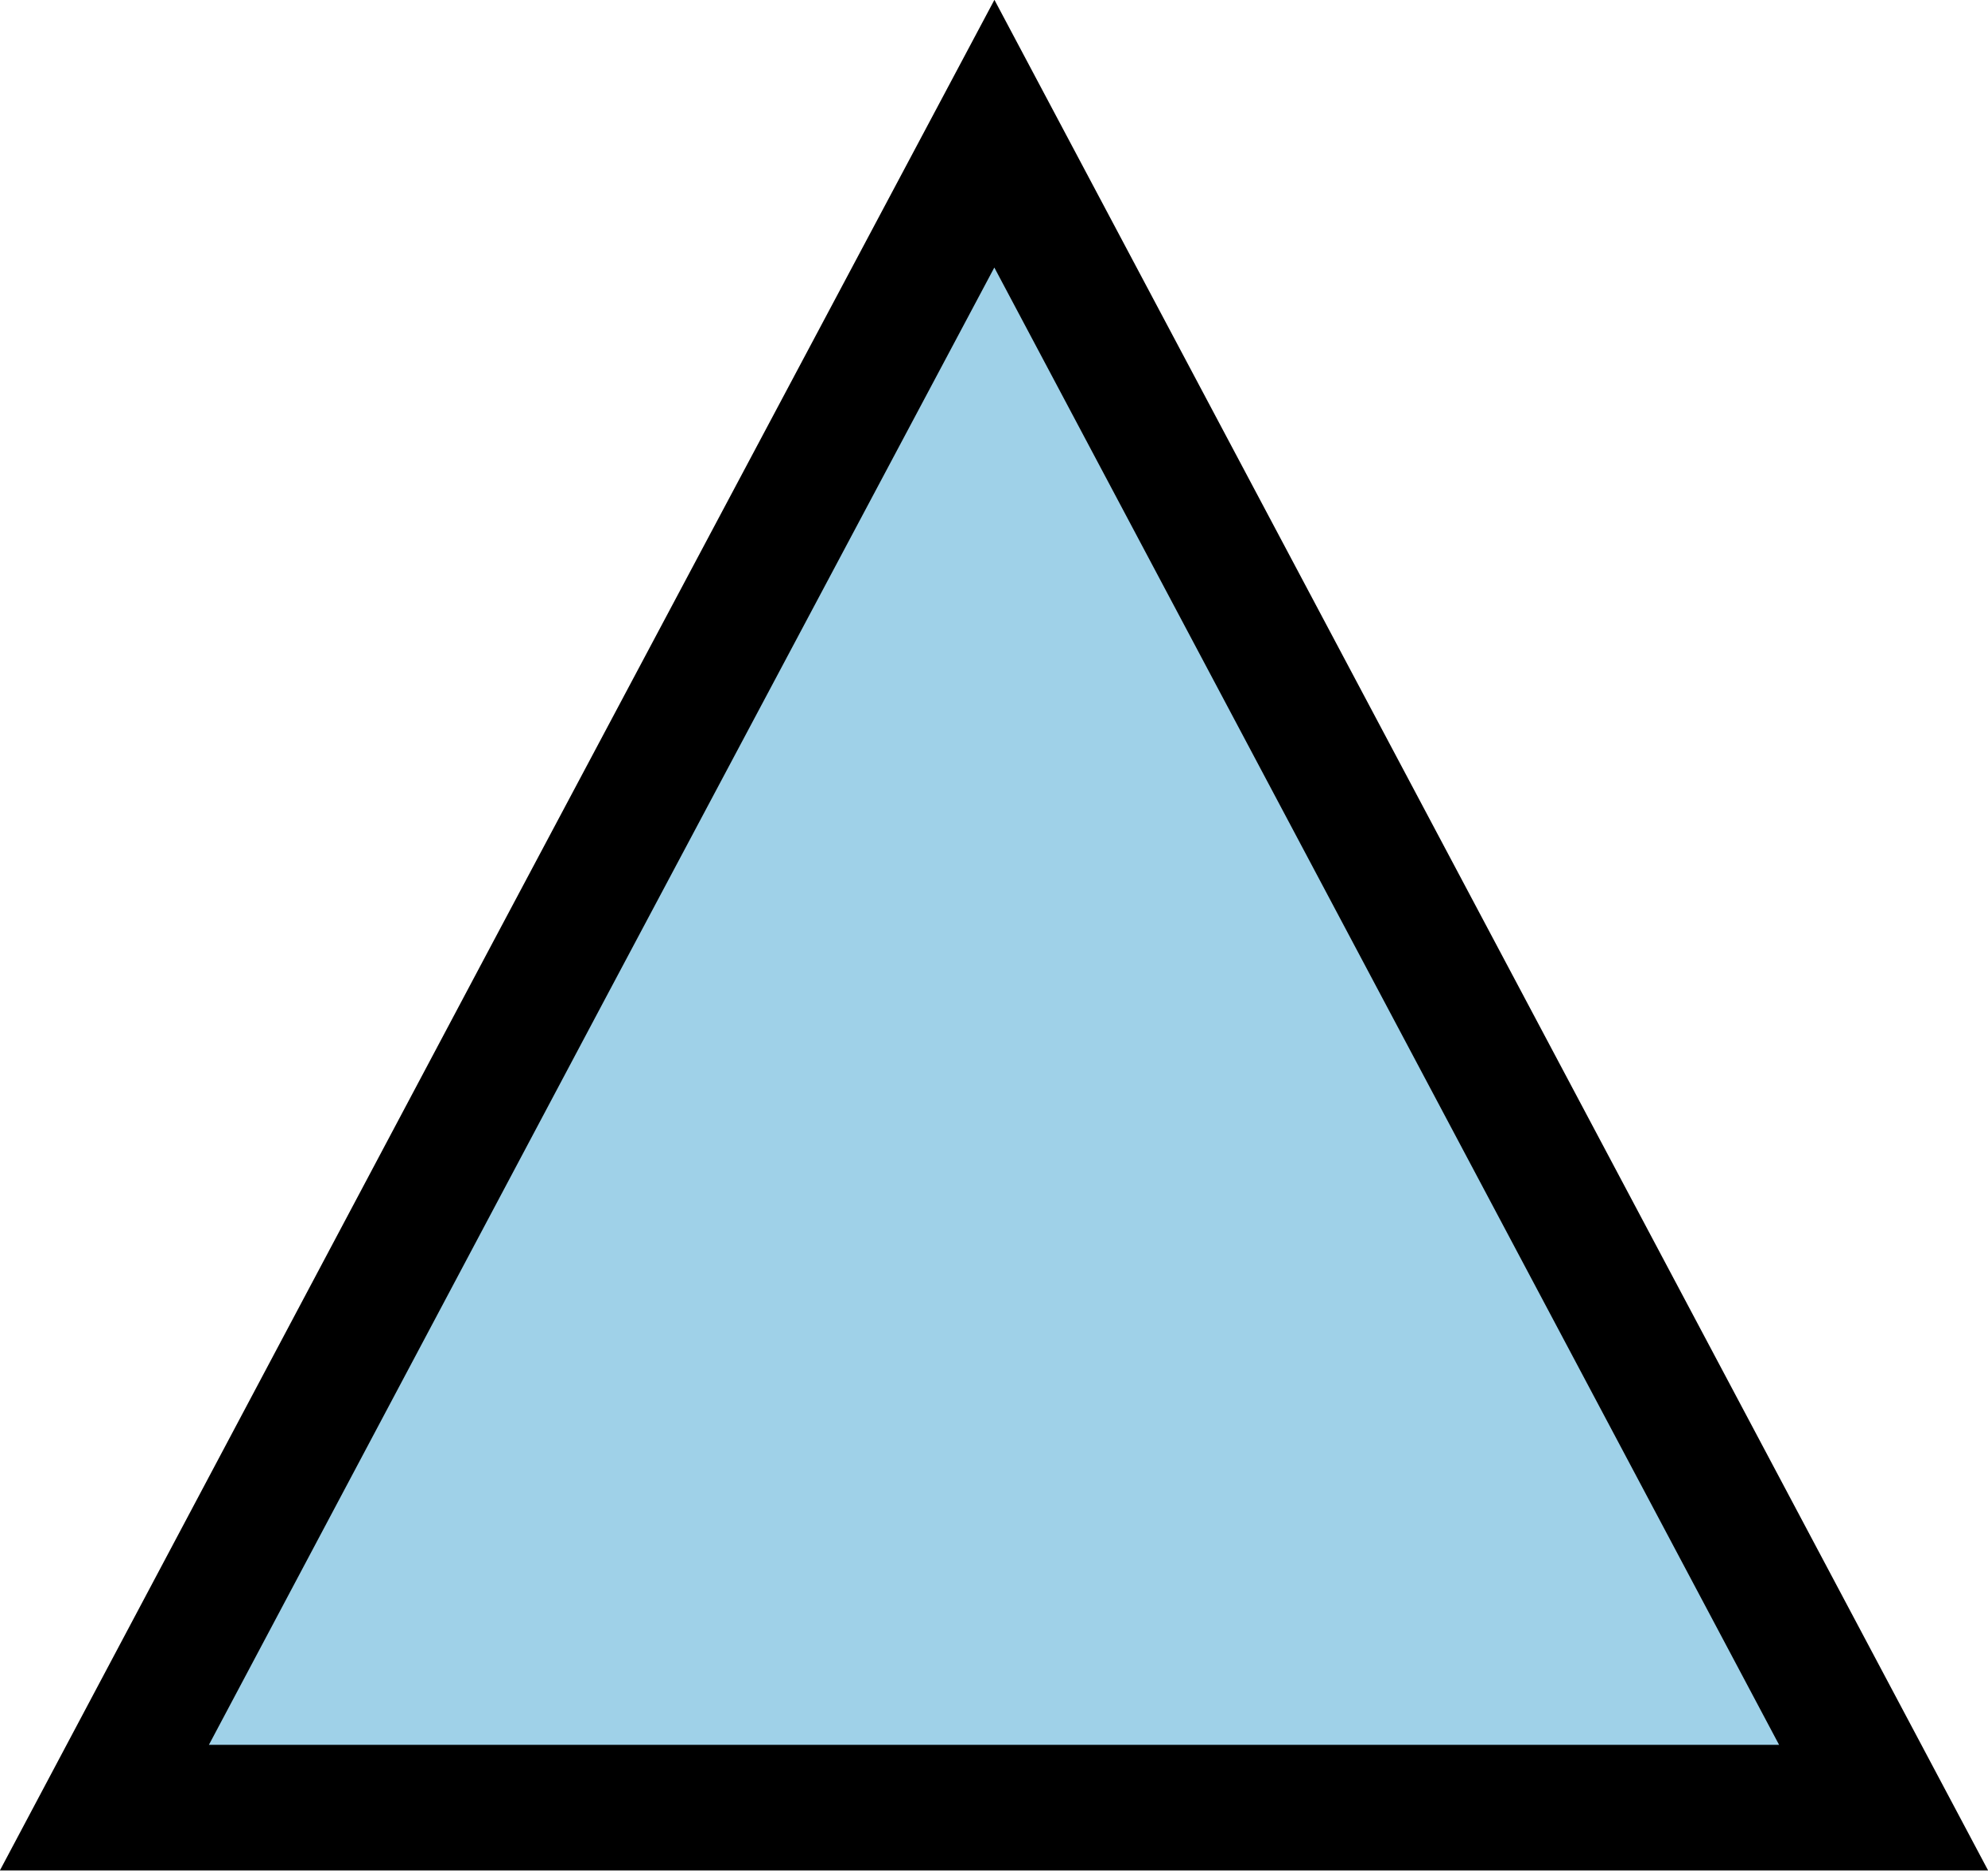 <?xml version="1.0" encoding="UTF-8" standalone="no"?>
<!-- Created with Inkscape (http://www.inkscape.org/) -->

<svg
   width="7.941mm"
   height="7.473mm"
   viewBox="0 0 7.941 7.473"
   version="1.1"
   id="svg91903"
   inkscape:version="1.2.2 (b0a8486541, 2022-12-01)"
   sodipodi:docname="6dTal.svg"
   xmlns:inkscape="http://www.inkscape.org/namespaces/inkscape"
   xmlns:sodipodi="http://sodipodi.sourceforge.net/DTD/sodipodi-0.dtd"
   xmlns="http://www.w3.org/2000/svg"
   xmlns:svg="http://www.w3.org/2000/svg">
  <sodipodi:namedview
     id="namedview91905"
     pagecolor="#ffffff"
     bordercolor="#000000"
     borderopacity="0.25"
     inkscape:showpageshadow="2"
     inkscape:pageopacity="0.0"
     inkscape:pagecheckerboard="0"
     inkscape:deskcolor="#d1d1d1"
     inkscape:document-units="mm"
     showgrid="false"
     inkscape:zoom="23.575533"
     inkscape:cx="7.0199897"
     inkscape:cy="12.95835"
     inkscape:window-width="1920"
     inkscape:window-height="1012"
     inkscape:window-x="0"
     inkscape:window-y="0"
     inkscape:window-maximized="1"
     inkscape:current-layer="layer1" />
  <defs
     id="defs91900" />
  <g
     inkscape:label="Layer 1"
     inkscape:groupmode="layer"
     id="layer1"
     transform="translate(-109.514,-185.166)">
    <path
       id="path4282-0-2"
       style="fill:#9fd1e8;fill-opacity:1;fill-rule:nonzero;stroke:#000000;stroke-width:0.502;stroke-linecap:butt;stroke-linejoin:miter;stroke-miterlimit:4;stroke-dasharray:none;stroke-opacity:1"
       d="m 117.038,192.387 h -7.107 l 1.776,-3.344 1.779,-3.343 z" />
  </g>
</svg>
